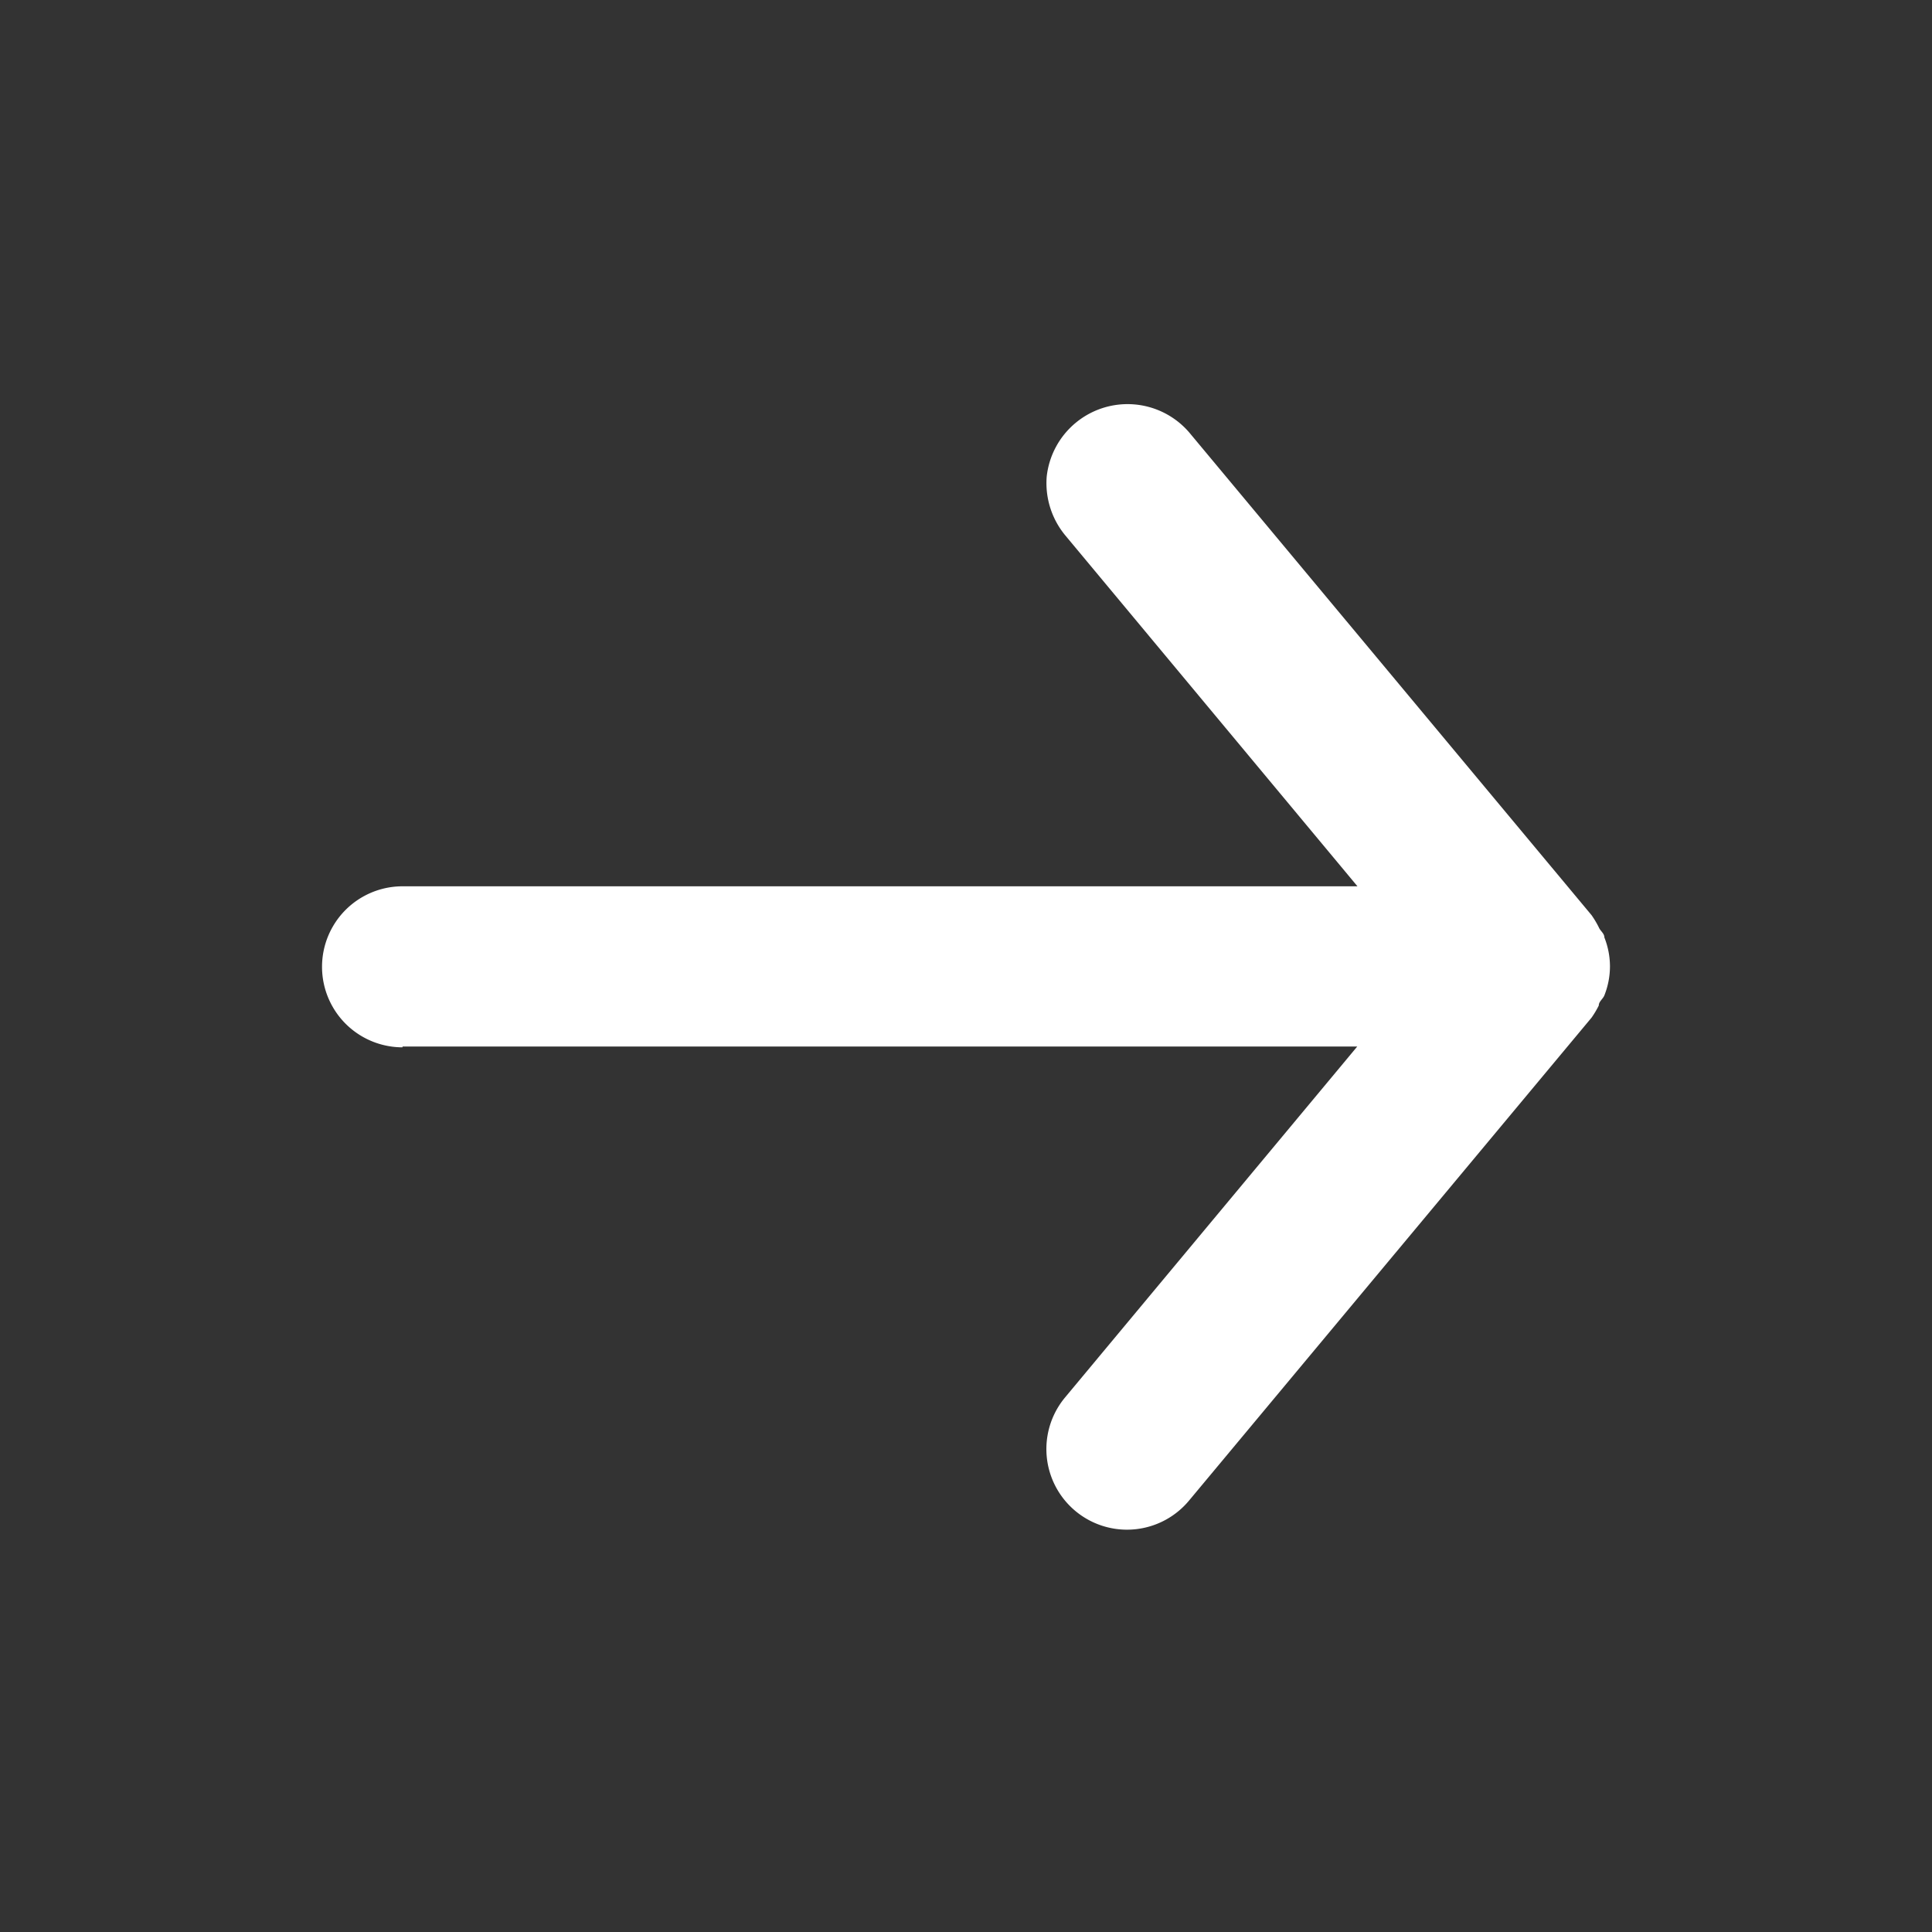 <svg id="arrow_forward" data-name="arrow forward" xmlns="http://www.w3.org/2000/svg" width="19.006" height="19.006" viewBox="0 0 19.006 19.006">
  <rect x="0" y="0" width="19.006" height="19.006" fill="#333333" stroke="none"/>
  <g id="Group_152" data-name="Group 152" transform="translate(0 19.006) rotate(-90)" opacity="0">
    <path id="Path_59" data-name="Path 59" d="M0,0H19.006V19.006H0Z" fill="#fff"/>
  </g>
  <path id="Path_60" data-name="Path 60" d="M8.792,16.335h9.392l-2.875,3.453a.793.793,0,1,0,1.22,1.014l3.96-4.751a.943.943,0,0,0,.071-.119c0-.04.04-.063.055-.1a.777.777,0,0,0,.055-.285h0a.777.777,0,0,0-.055-.285c0-.04-.04-.063-.055-.1a.943.943,0,0,0-.071-.119l-3.96-4.751a.8.8,0,0,0-1.4.436.806.806,0,0,0,.182.578l2.875,3.453H8.792a.792.792,0,1,0,0,1.584Z" transform="translate(-4.832 -6.04)" fill="#fff"/>
  <path id="Path_61" data-name="Path 61" d="M0,0H19.006V19.006H0Z" fill="none"/>
</svg>
